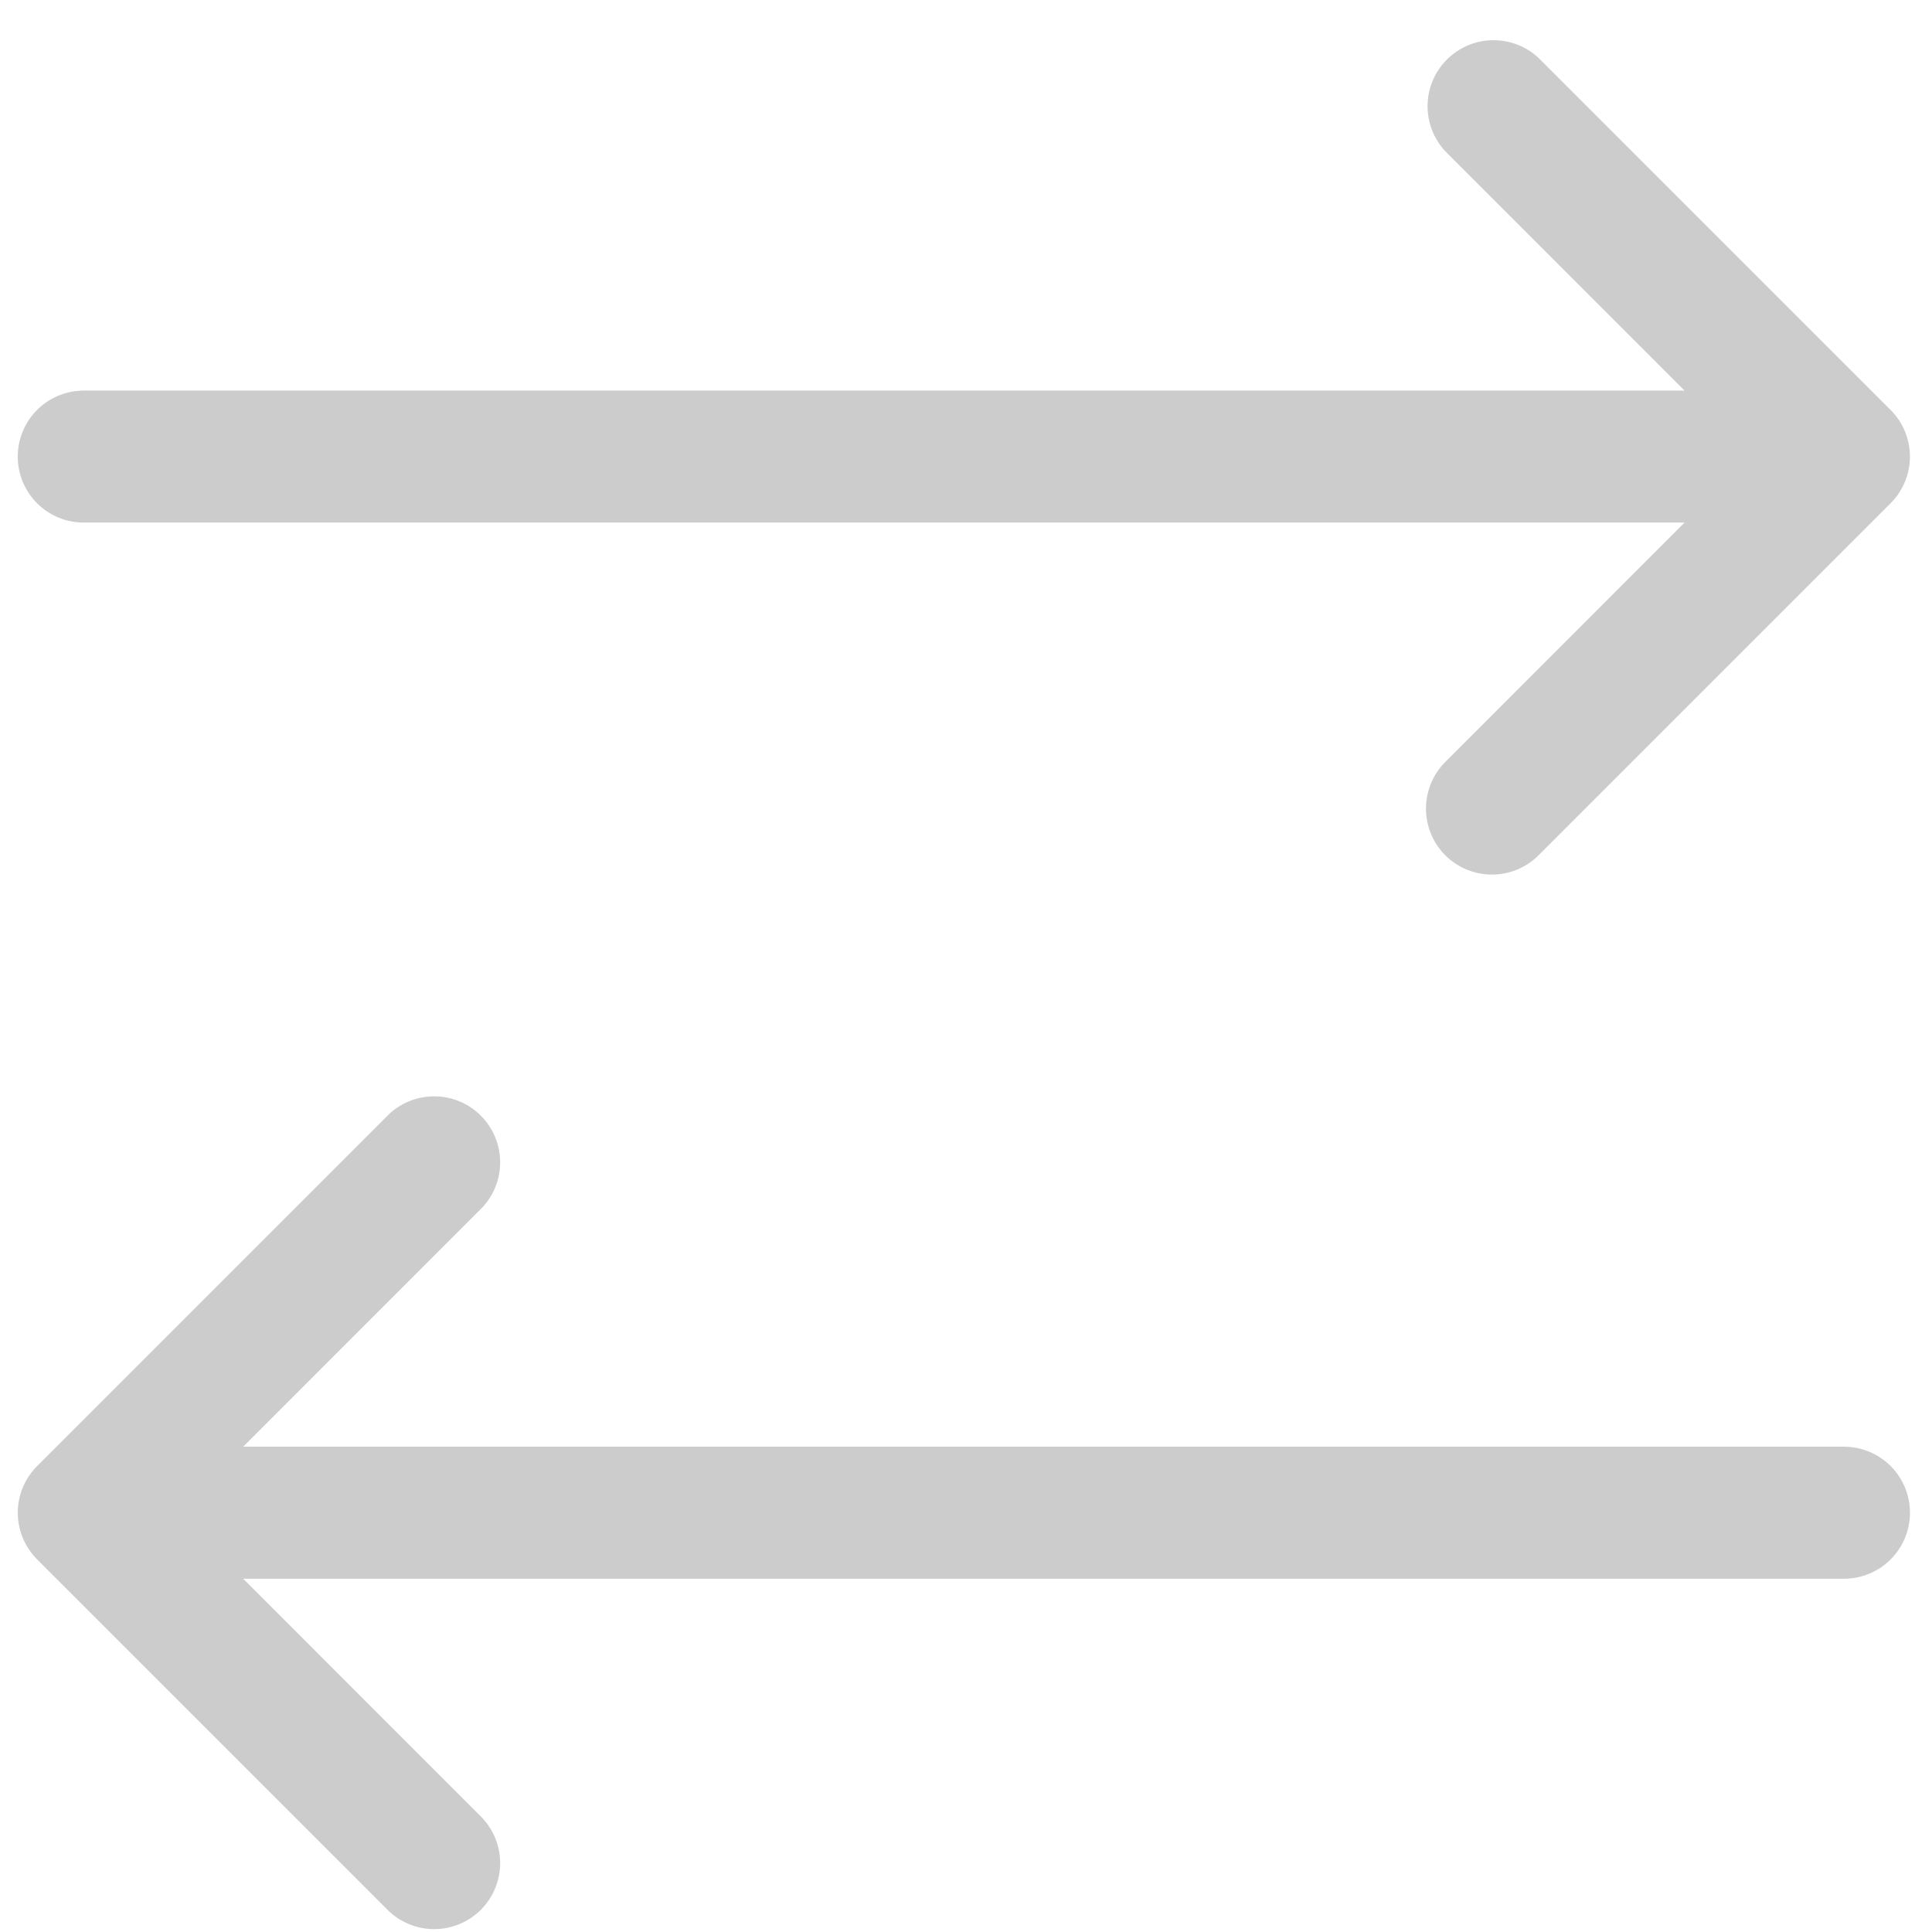 <svg width="47" height="47" viewBox="0 0 47 47" fill="none" xmlns="http://www.w3.org/2000/svg">
<path d="M35.159 20.807C35.461 21.107 35.869 21.276 36.294 21.276C36.72 21.276 37.128 21.107 37.429 20.807L45.993 12.242C46.294 11.941 46.463 11.533 46.463 11.108C46.463 10.682 46.294 10.274 45.993 9.973L37.429 1.409C37.124 1.125 36.722 0.971 36.306 0.978C35.89 0.985 35.493 1.154 35.199 1.448C34.905 1.742 34.736 2.139 34.729 2.555C34.721 2.971 34.876 3.374 35.159 3.678L40.98 9.502L2.038 9.502C1.612 9.502 1.203 9.671 0.902 9.972C0.601 10.273 0.432 10.682 0.432 11.108C0.432 11.534 0.601 11.942 0.902 12.243C1.203 12.544 1.612 12.713 2.038 12.713L40.98 12.713L35.159 18.537C34.859 18.838 34.69 19.246 34.69 19.672C34.69 20.097 34.859 20.506 35.159 20.807ZM9.467 46.499L0.903 37.935C0.602 37.634 0.433 37.226 0.433 36.8C0.433 36.375 0.602 35.967 0.903 35.665L9.467 27.101C9.771 26.818 10.174 26.663 10.59 26.671C11.006 26.678 11.403 26.846 11.697 27.141C11.991 27.435 12.16 27.832 12.167 28.248C12.175 28.664 12.02 29.066 11.737 29.371L5.916 35.194L44.858 35.194C45.284 35.194 45.693 35.364 45.994 35.665C46.295 35.966 46.464 36.374 46.464 36.8C46.464 37.226 46.295 37.634 45.994 37.936C45.693 38.237 45.284 38.406 44.858 38.406L5.916 38.406L11.737 44.23C12.02 44.534 12.175 44.937 12.167 45.352C12.16 45.769 11.991 46.165 11.697 46.46C11.403 46.754 11.006 46.922 10.59 46.93C10.174 46.937 9.771 46.783 9.467 46.499Z" fill="black" fill-opacity="0.2"/>
</svg>
